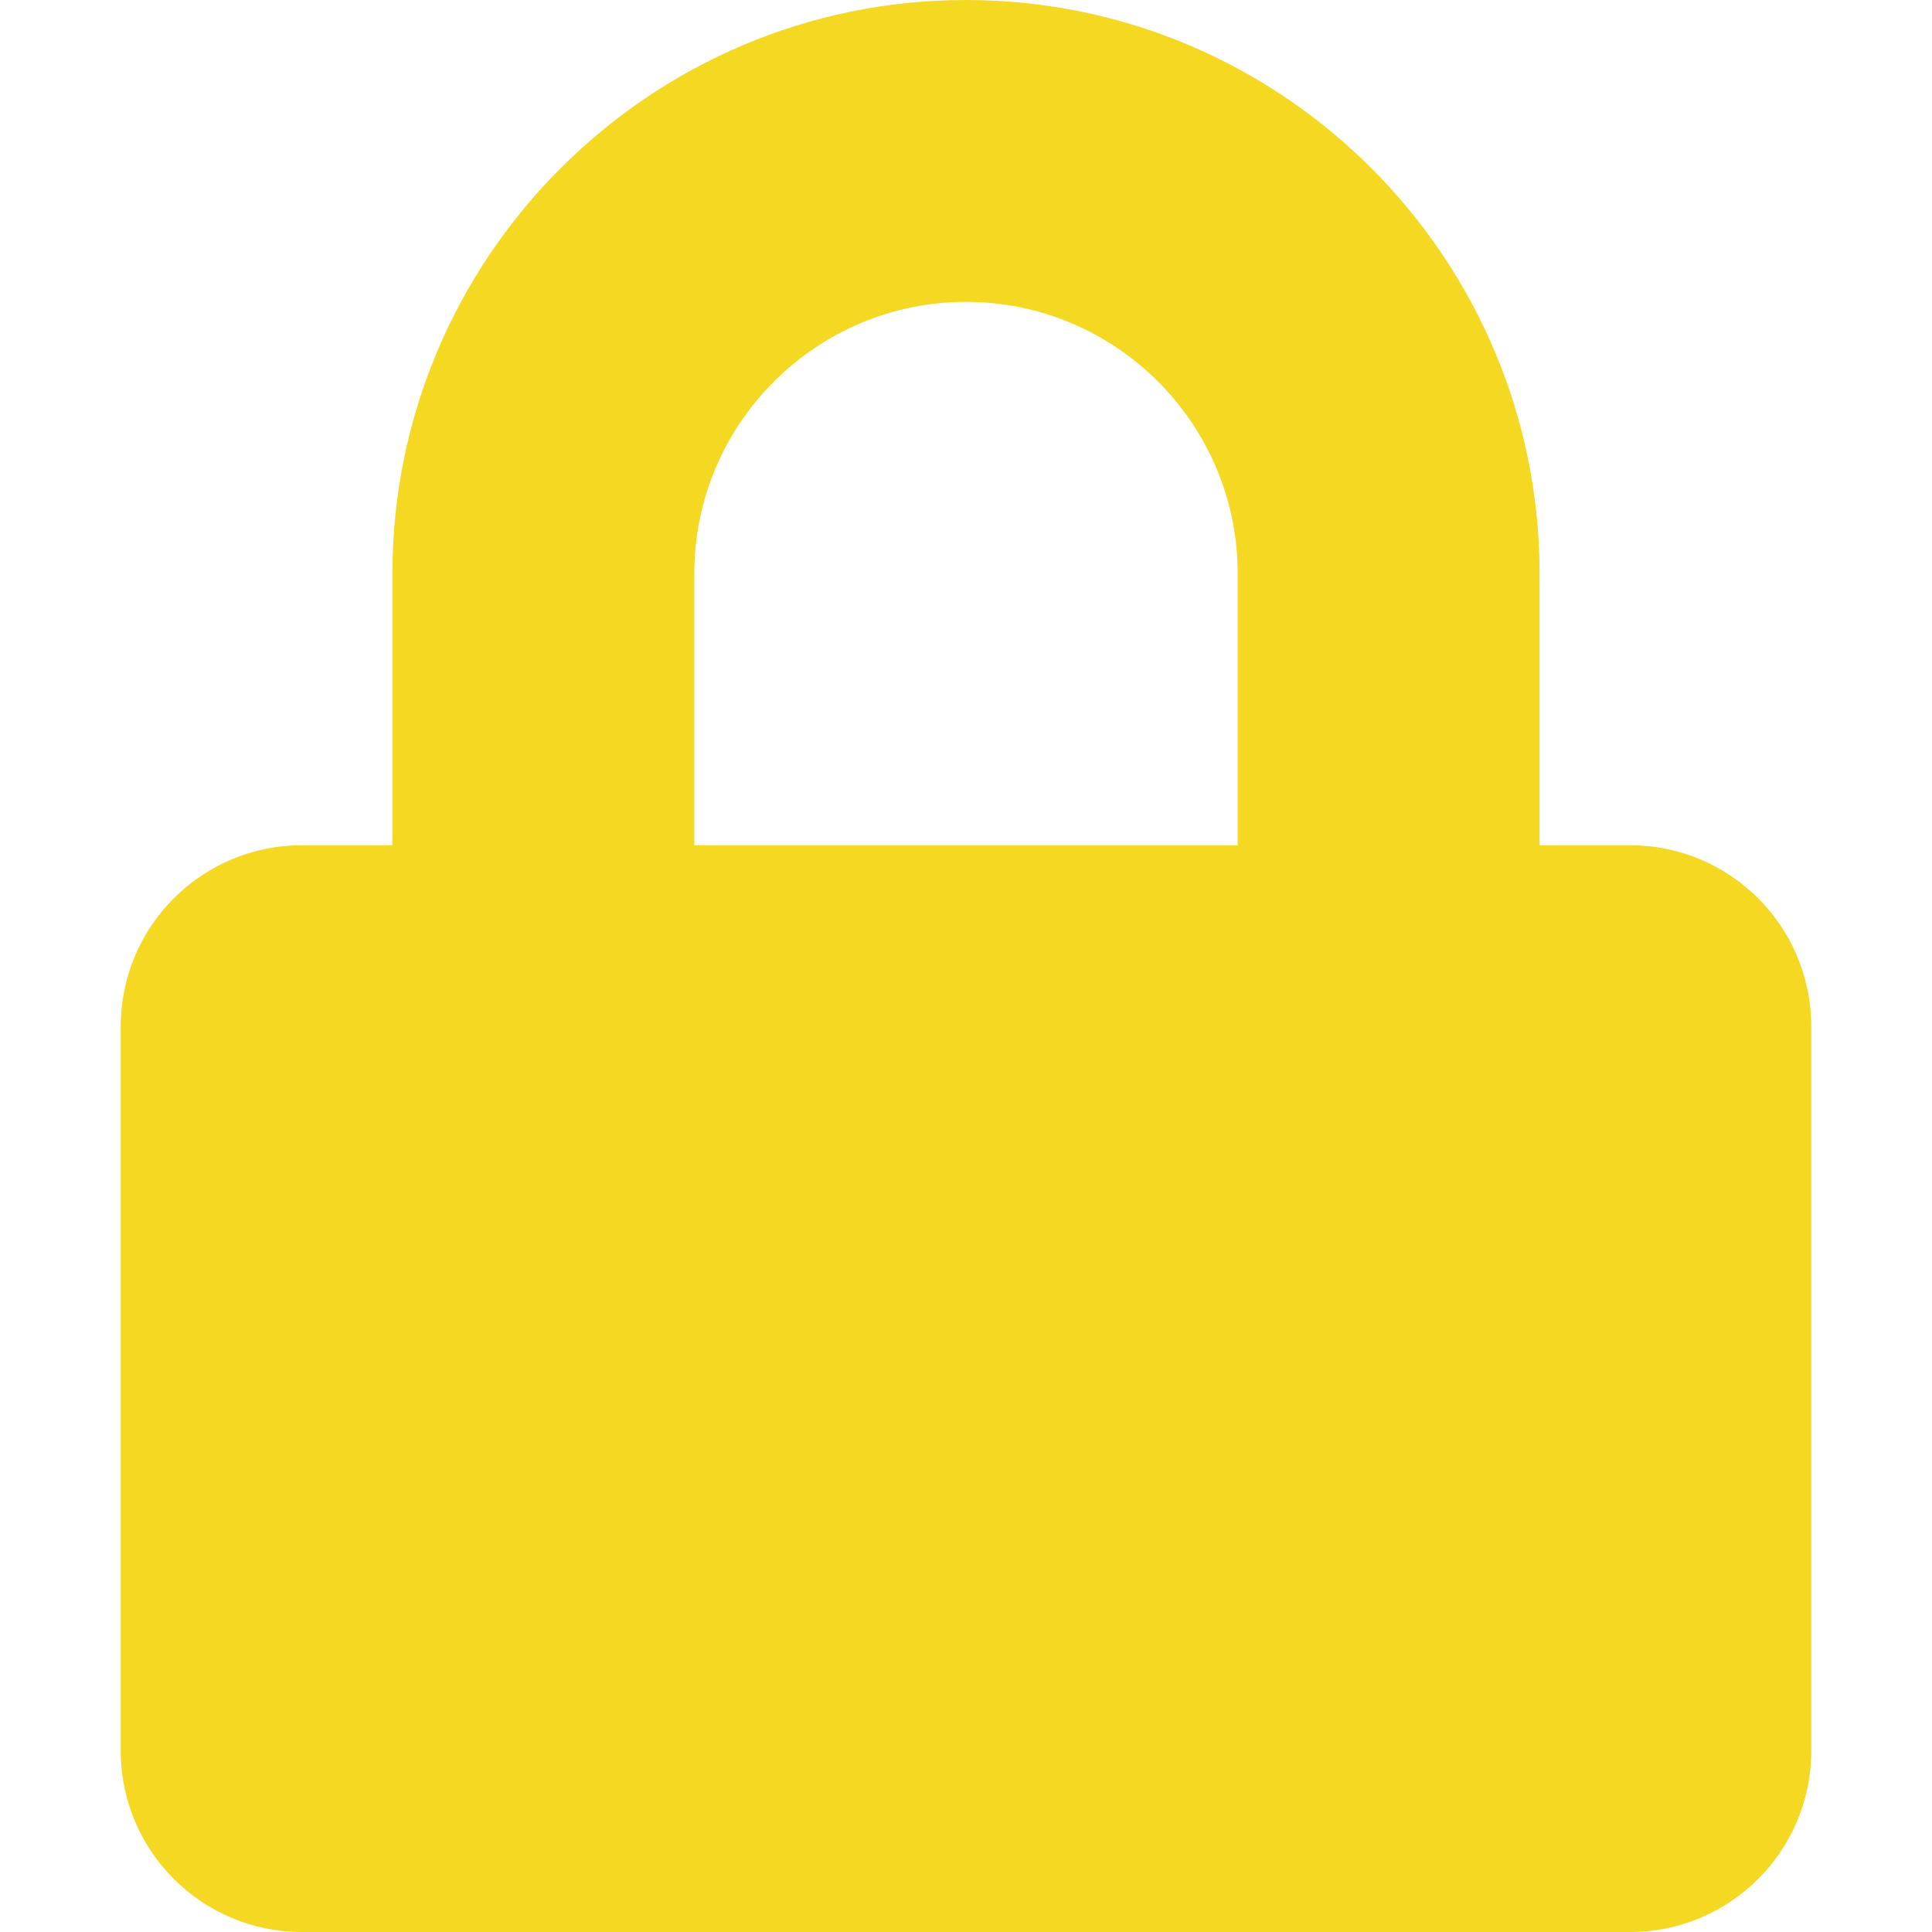 <?xml version="1.0" encoding="utf-8"?>
<!-- Generator: Adobe Illustrator 15.1.0, SVG Export Plug-In . SVG Version: 6.00 Build 0)  -->
<!DOCTYPE svg PUBLIC "-//W3C//DTD SVG 1.1//EN" "http://www.w3.org/Graphics/SVG/1.1/DTD/svg11.dtd">
<svg version="1.1" id="Ebene_1" focusable="false" xmlns="http://www.w3.org/2000/svg" xmlns:xlink="http://www.w3.org/1999/xlink"
	 x="0px" y="0px" width="992.131px" height="992.131px" viewBox="0 0 992.131 992.131" enable-background="new 0 0 992.131 992.131"
	 xml:space="preserve">
<path fill="#F5D821" d="M837.11,434.057h-46.507V294.539C790.603,132.155,658.449,0,496.065,0S201.526,132.155,201.526,294.539
	v139.519H155.02c-51.351,0-93.012,41.661-93.012,93.012v372.049c0,51.351,41.661,93.013,93.012,93.013h682.09
	c51.351,0,93.012-41.662,93.012-93.013V527.069C930.122,475.719,888.461,434.057,837.11,434.057z M635.584,434.057H356.547V294.539
	c0-76.929,62.59-139.519,139.519-139.519s139.519,62.59,139.519,139.519V434.057z"/>
</svg>
